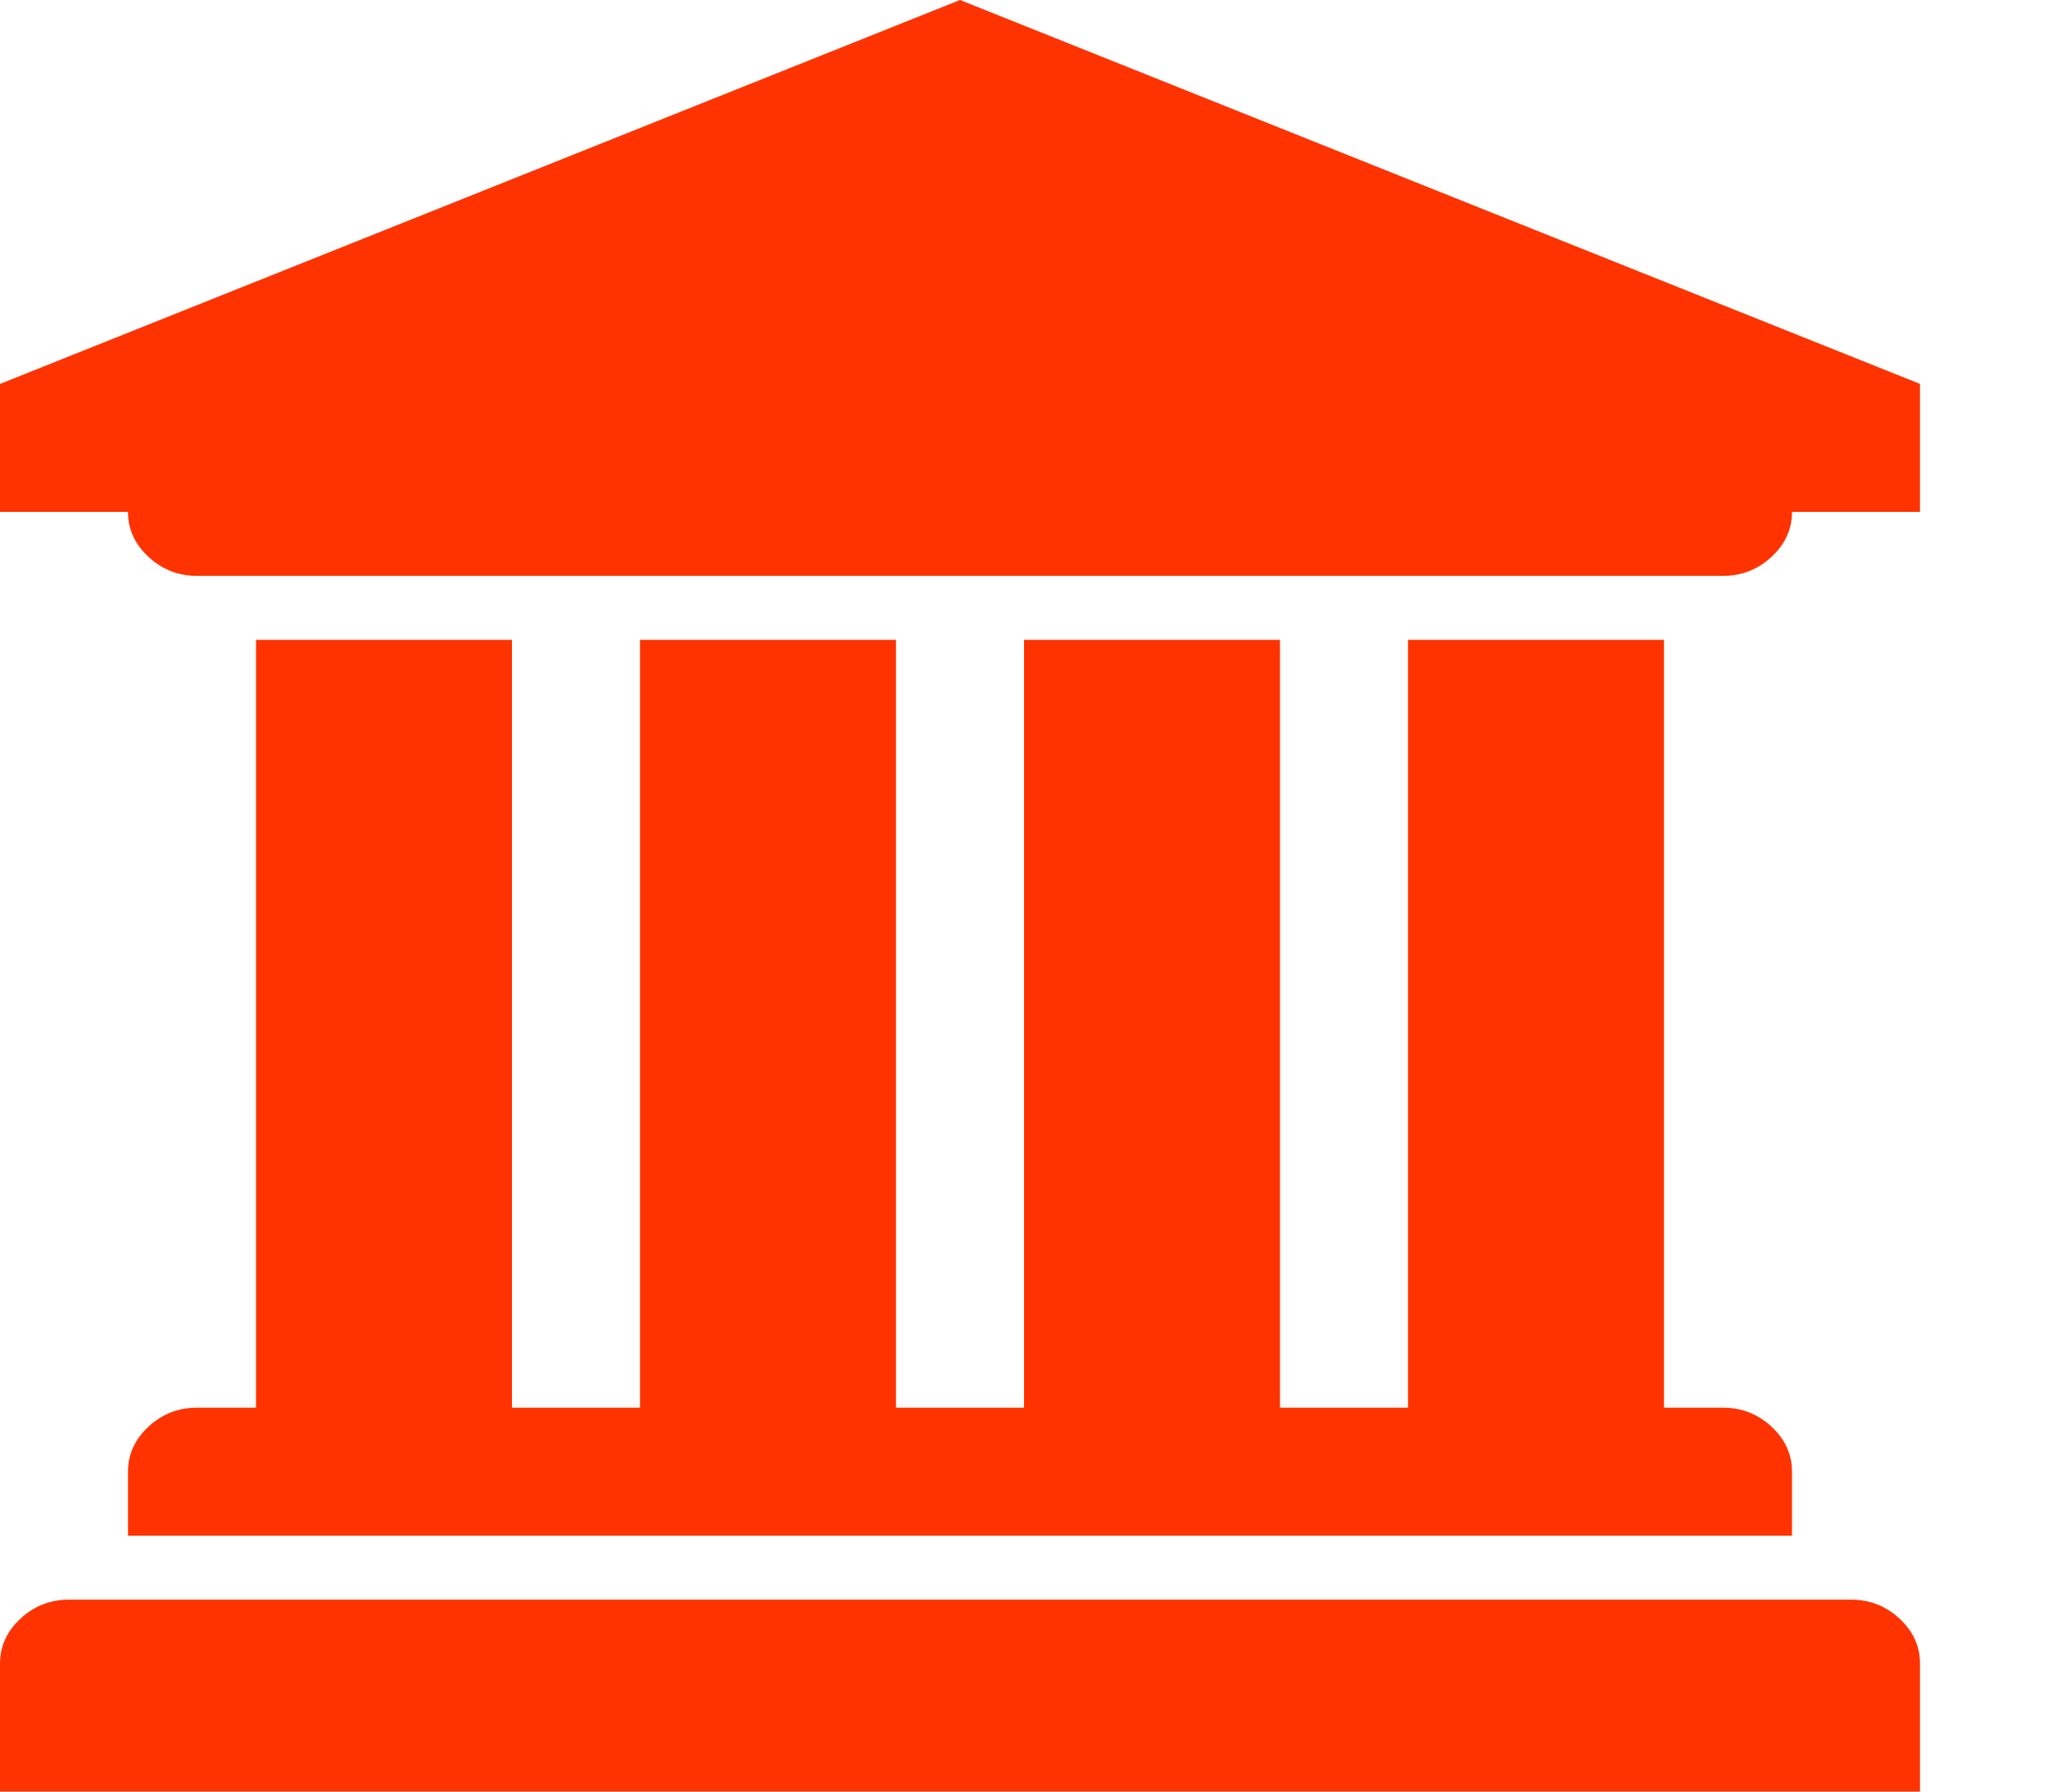 <svg xmlns="http://www.w3.org/2000/svg" width="100%" height="100%" viewBox="0 0 2048 1792"><path fill="#ff3300" d="M960 0l960 384v128h-128q0 26-20.5 45t-48.5 19h-1526q-28 0-48.5-19t-20.5-45h-128v-128zM256 640h256v768h128v-768h256v768h128v-768h256v768h128v-768h256v768h59q28 0 48.5 19t20.5 45v64h-1664v-64q0-26 20.5-45t48.5-19h59v-768zM1851 1600q28 0 48.5 19t20.5 45v128h-1920v-128q0-26 20.5-45t48.5-19h1782z" /></svg>